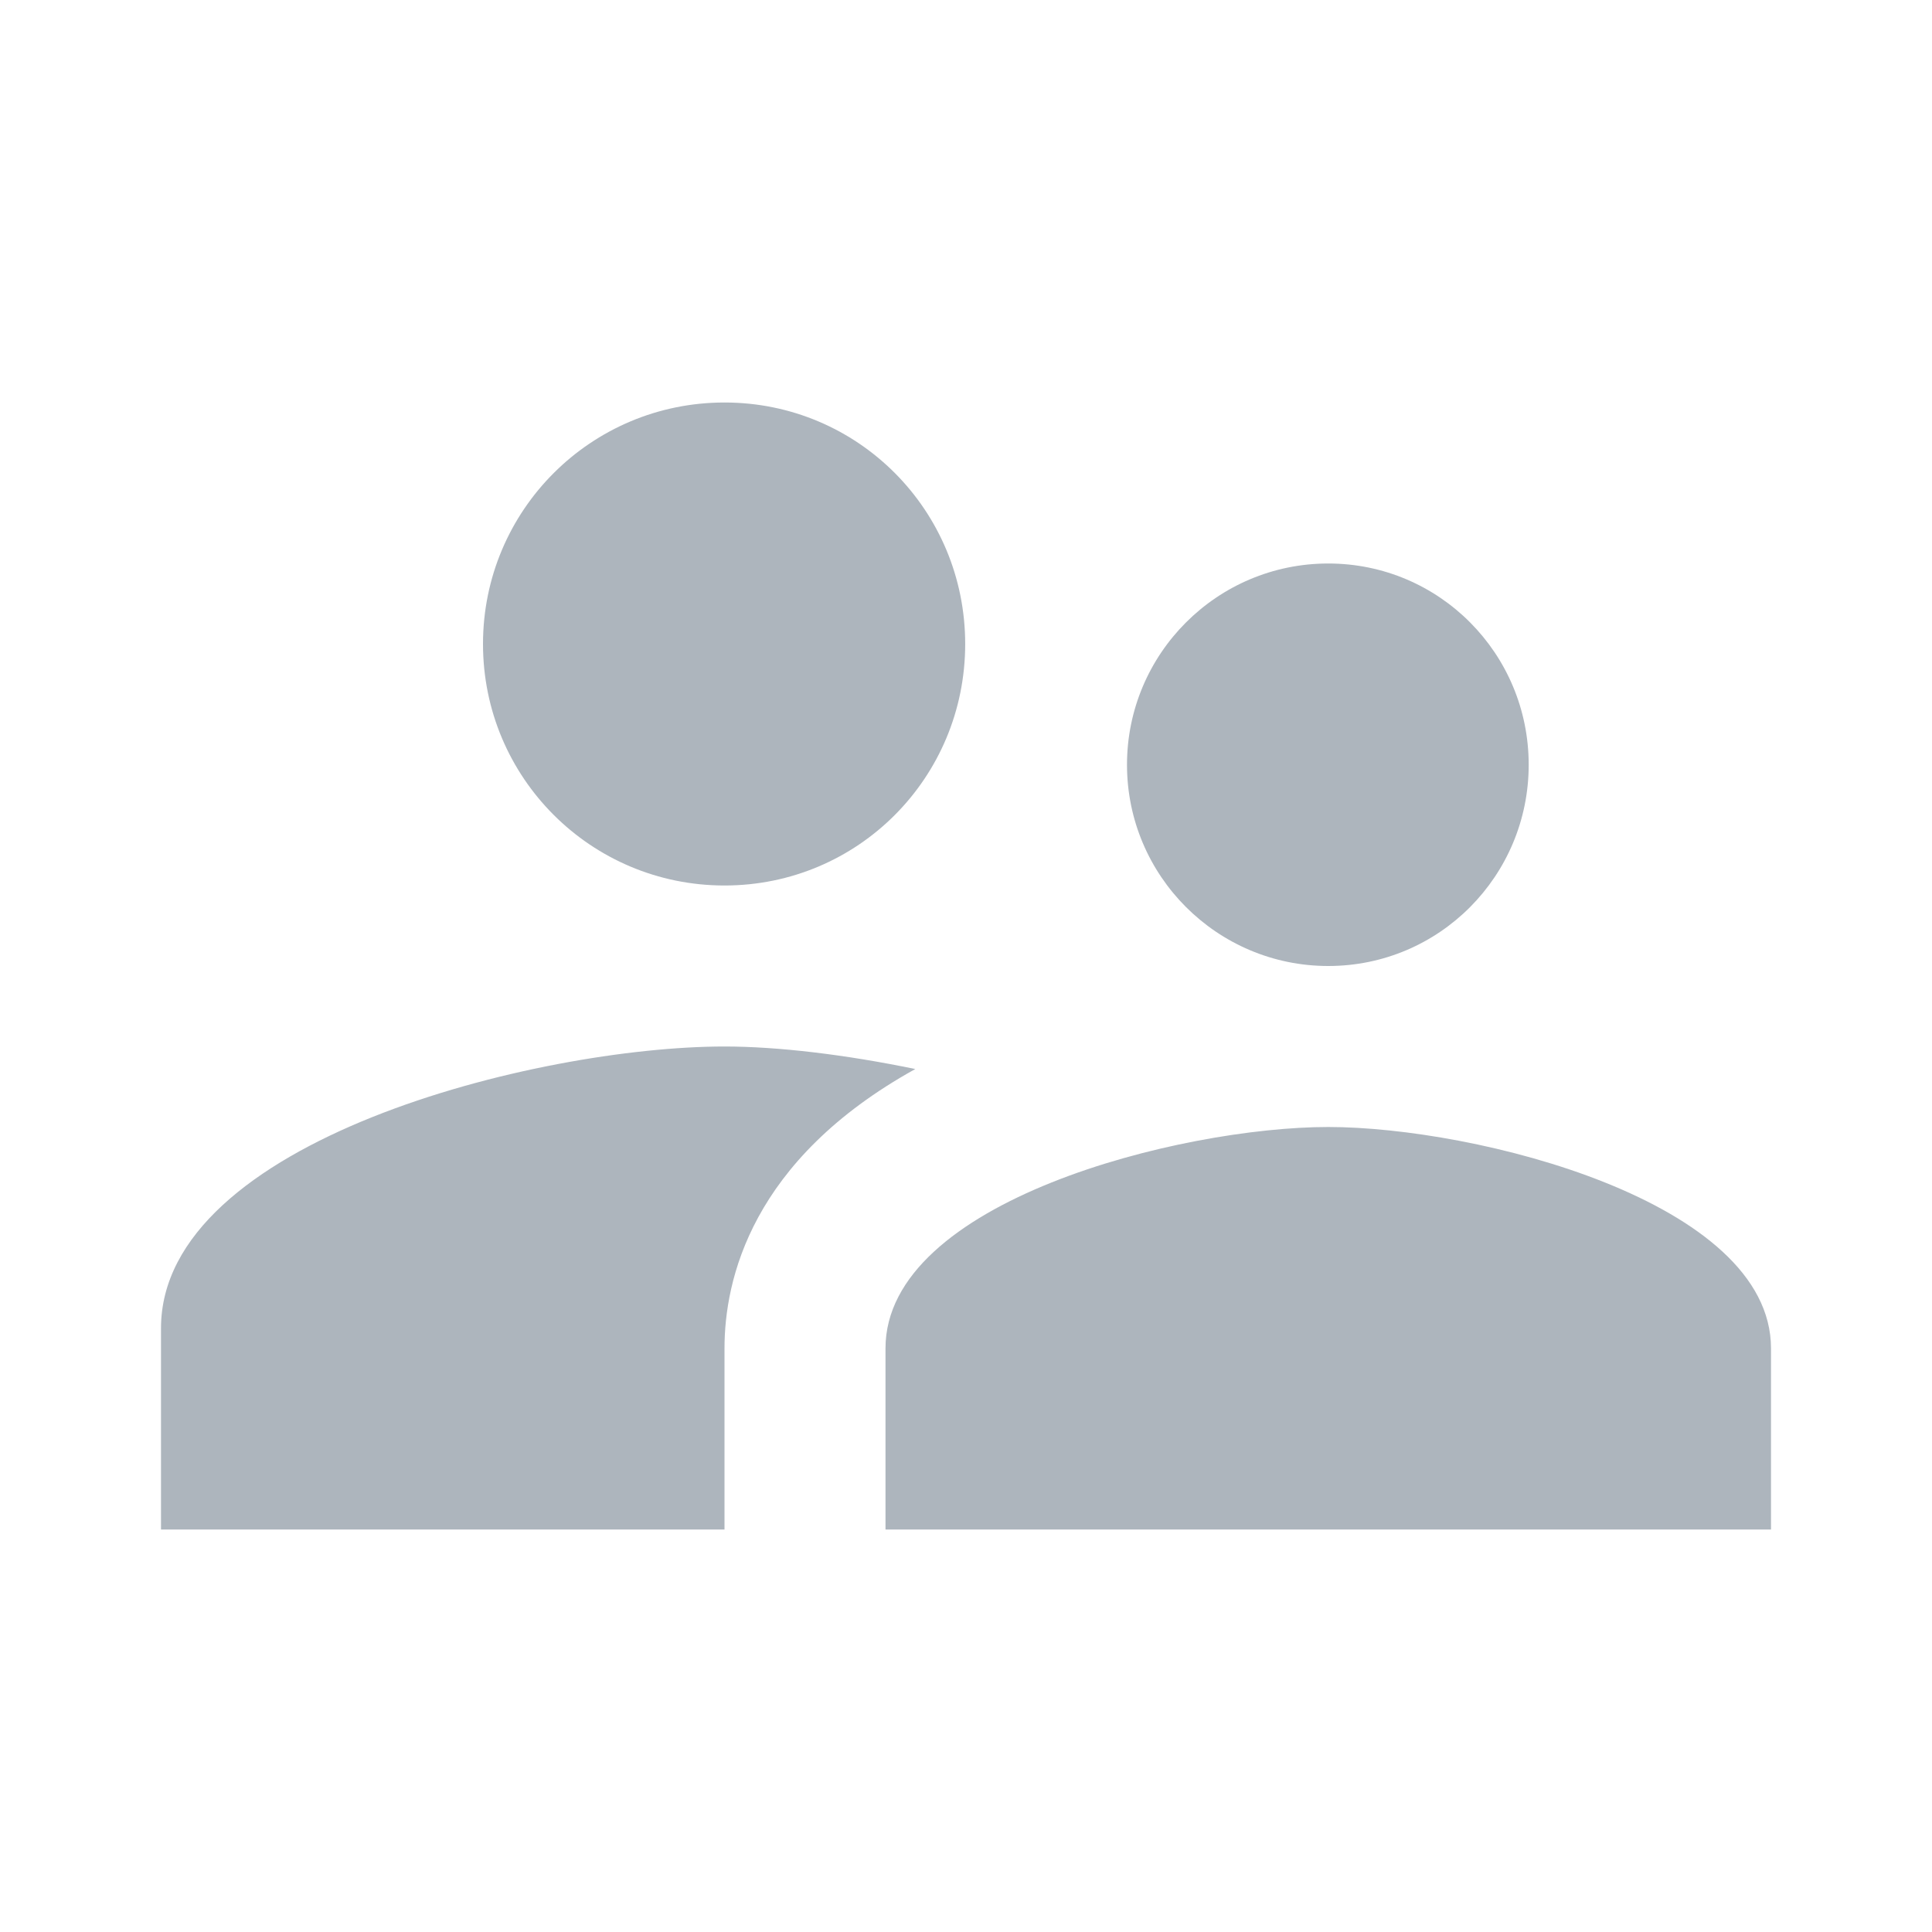 <svg xmlns="http://www.w3.org/2000/svg" xmlns:xlink="http://www.w3.org/1999/xlink" fill="none" version="1.1" width="24" height="24" viewBox="0 0 24 24"><defs><clipPath id="master_svg0_0_200"><rect x="0" y="0" width="24" height="24" rx="0"/></clipPath></defs><g clip-path="url(#master_svg0_0_200)"><g></g><g><path d="M16.5,12C17.88,12,18.99,10.88,18.99,9.5C18.99,8.12,17.88,7,16.5,7C15.12,7,14,8.12,14,9.5C14,10.88,15.12,12,16.5,12C16.5,12,16.5,12,16.5,12ZM9,11C10.66,11,11.99,9.66,11.99,8C11.99,6.34,10.66,5,9,5C7.34,5,6,6.34,6,8C6,9.66,7.34,11,9,11C9,11,9,11,9,11ZM16.5,14C14.67,14,11,14.92,11,16.75C11,16.75,11,19,11,19C11,19,22,19,22,19C22,19,22,16.75,22,16.75C22,14.92,18.33,14,16.5,14C16.5,14,16.5,14,16.5,14ZM9,13C6.67,13,2,14.17,2,16.5C2,16.5,2,19,2,19C2,19,9,19,9,19C9,19,9,16.75,9,16.75C9,15.9,9.33,14.41,11.37,13.28C10.5,13.1,9.66,13,9,13C9,13,9,13,9,13Z" fill="#ADB5BD" fill-opacity="1"/></g></g></svg>